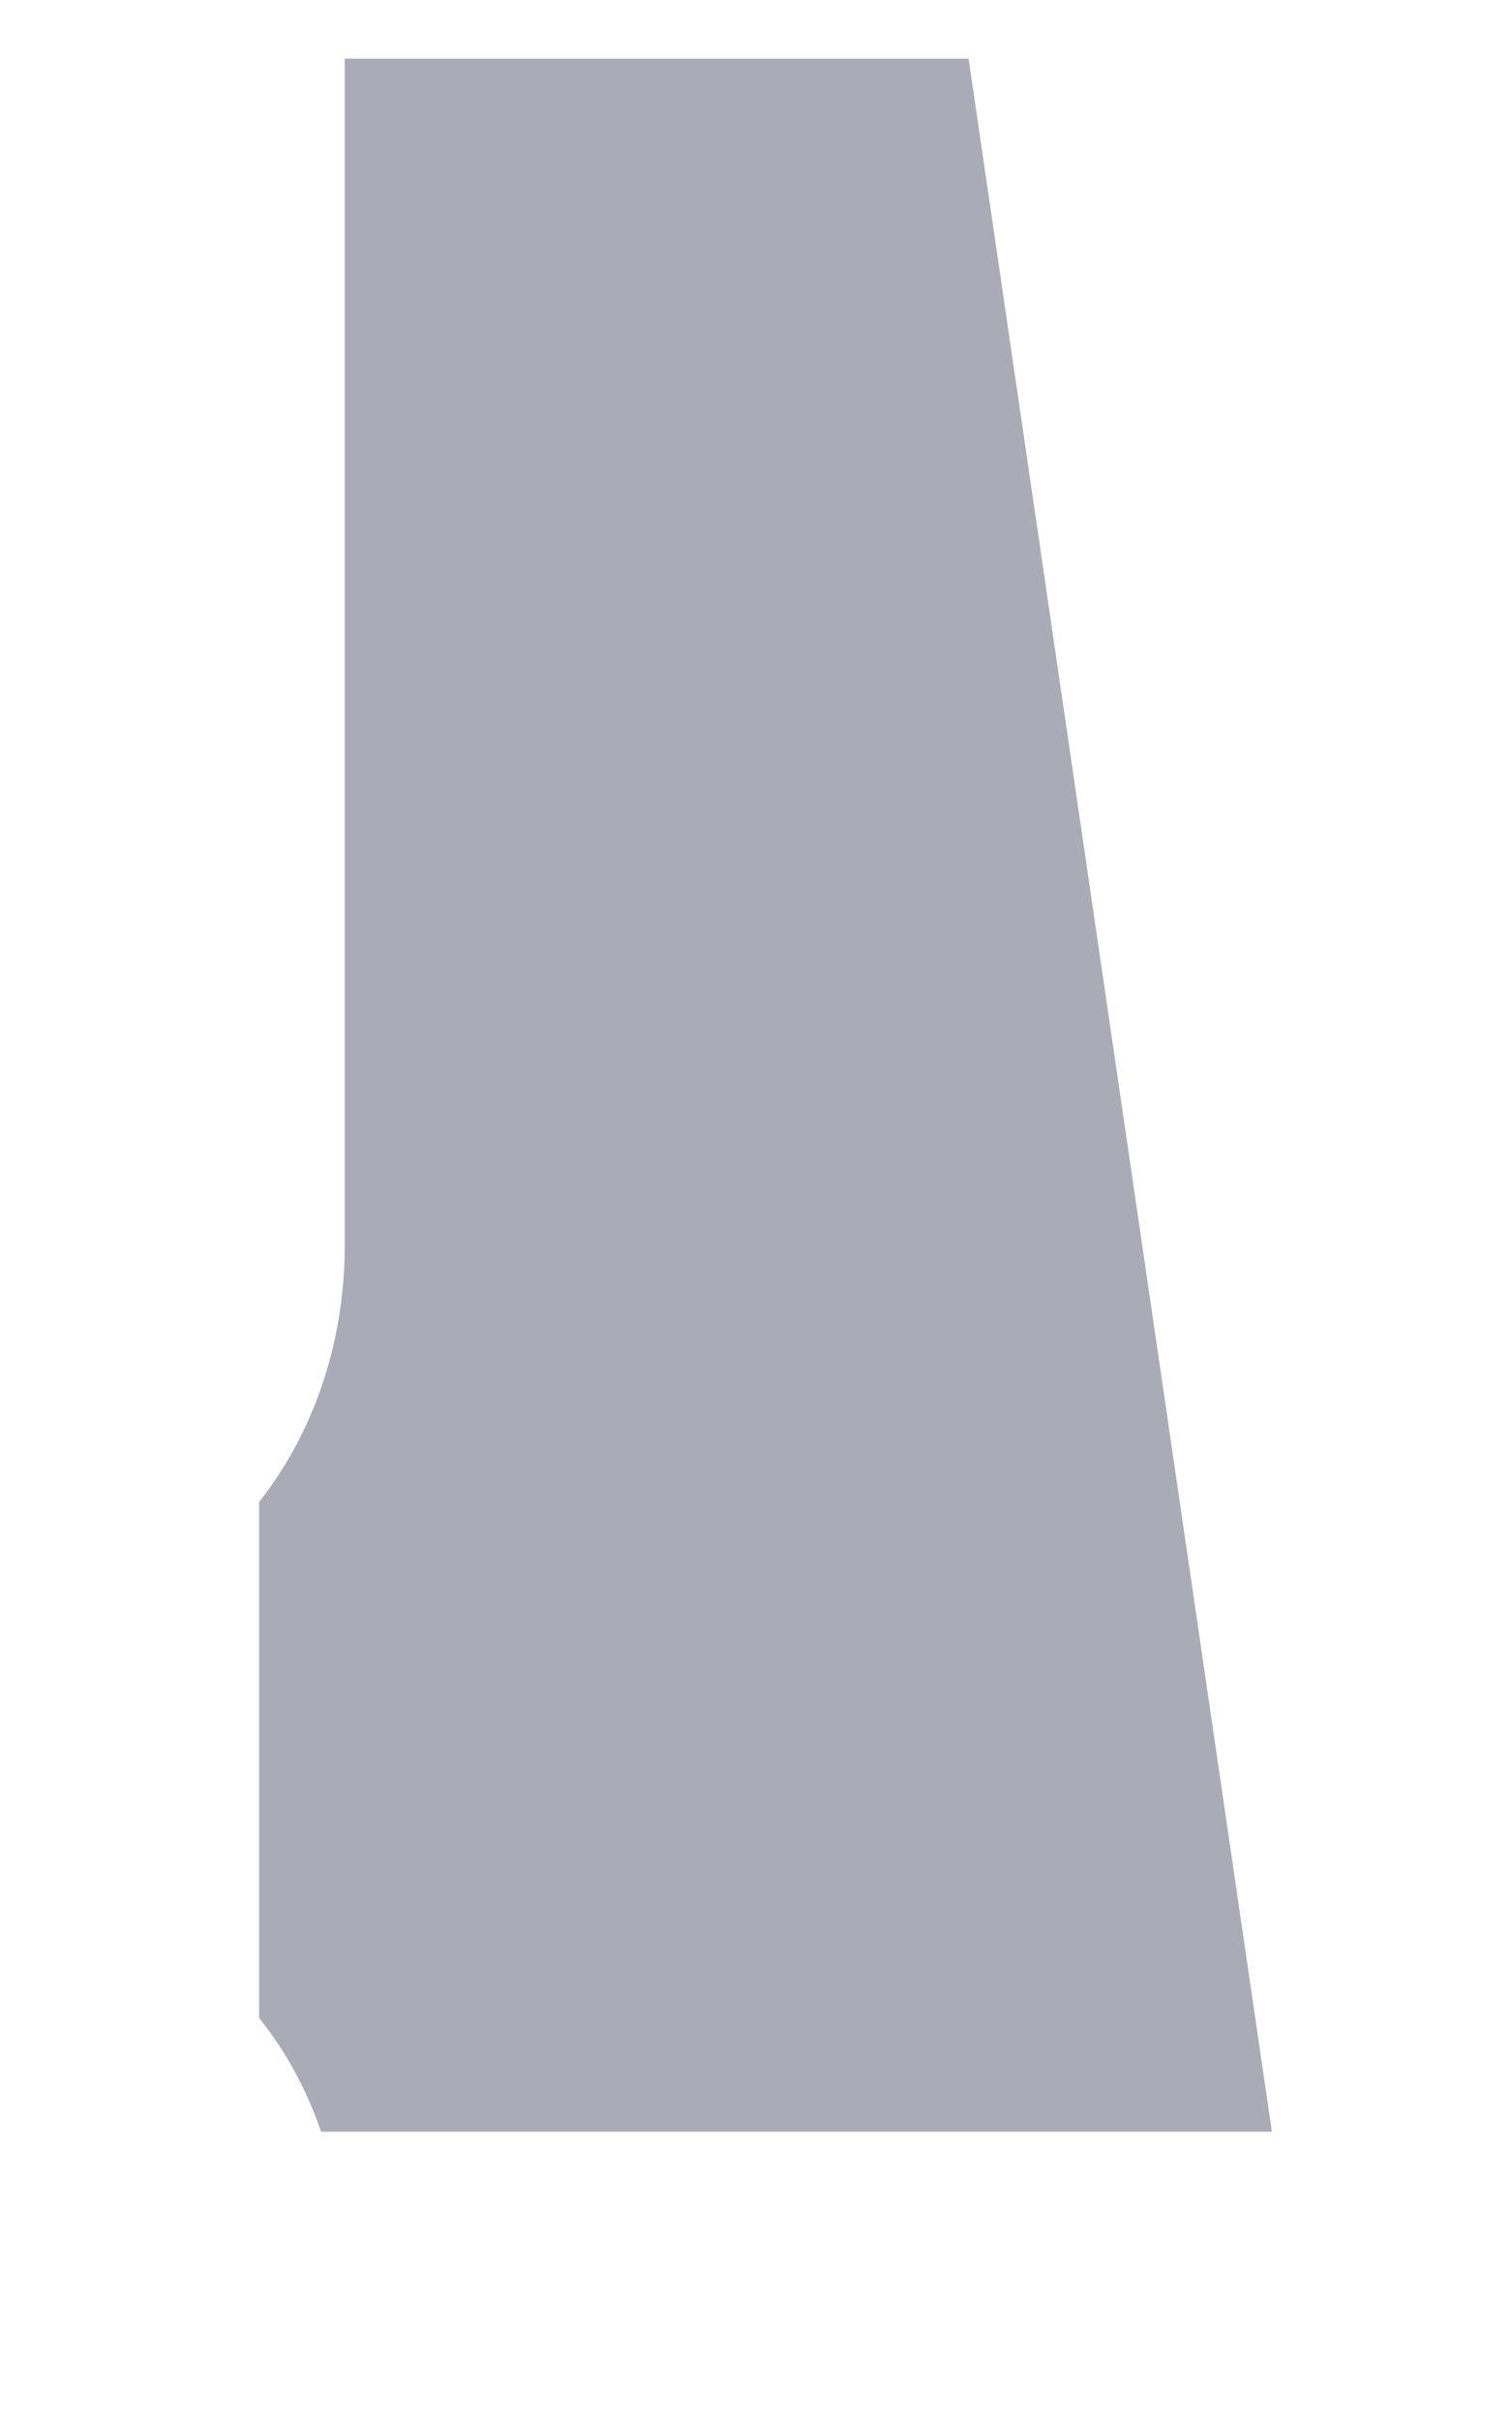 <svg width="5" height="8" viewBox="0 0 5 8" fill="none" xmlns="http://www.w3.org/2000/svg">
<path d="M4.206 7.047H1.062C1.014 6.907 0.944 6.78 0.857 6.671V4.965C1.033 4.742 1.14 4.445 1.14 4.117V0.194H3.203L4.206 7.047Z" fill="#A9ABB6"/>
</svg>
